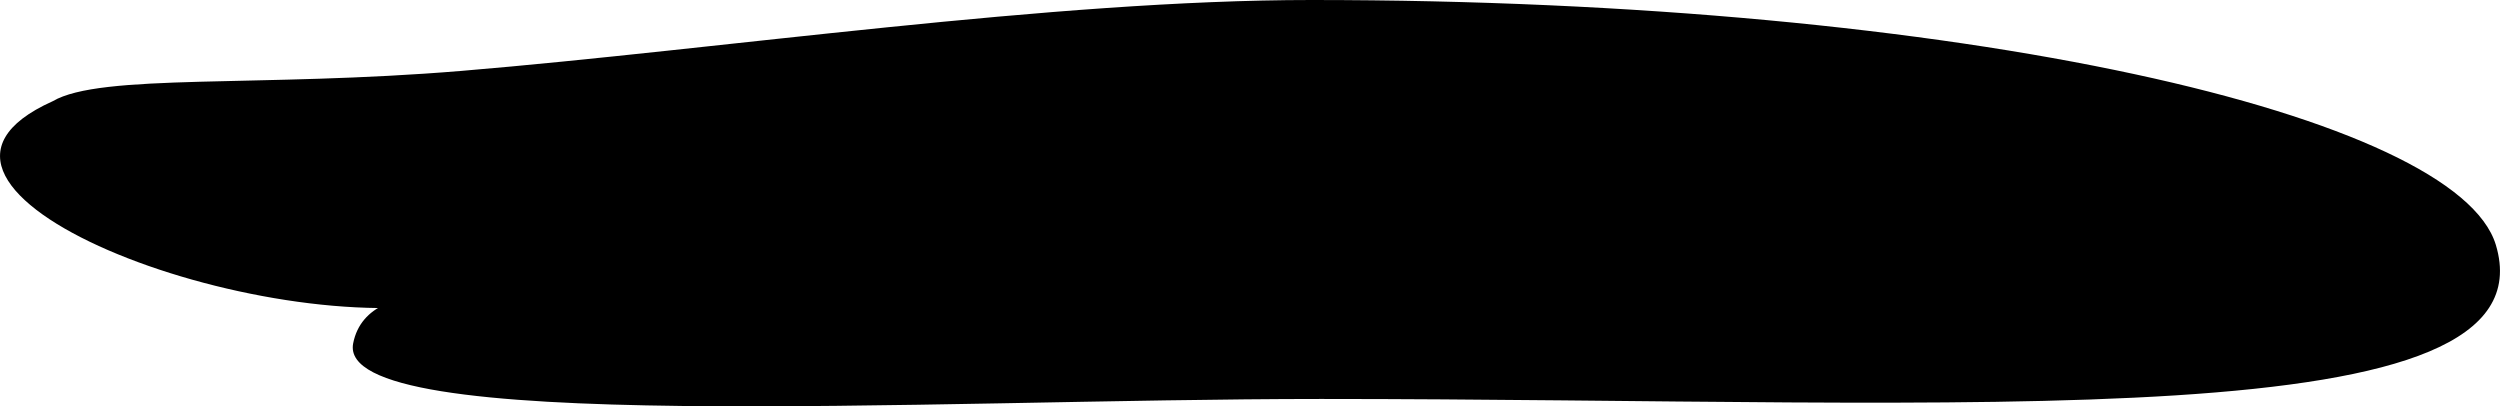 <svg xmlns="http://www.w3.org/2000/svg" viewBox="0 0 215.56 35.04"><title>pug-shadow</title><g id="Layer_2" data-name="Layer 2"><g id="pig2"><path d="M215.2,21.11C220.29,38,170.31,34.4,113.91,34.4c-34.1,0-85,3.21-83.46-4.79,1.32-6.73,14-3.13,9.37-3.68C22.54,29.61-12.46,16.36,4.54,8.73,8.69,6.29,22.4,7.56,39.82,6.11,62.24,4.24,90.81,0,113.08,0,169.48,0,211.83,10,215.2,21.11Z"/></g></g></svg>